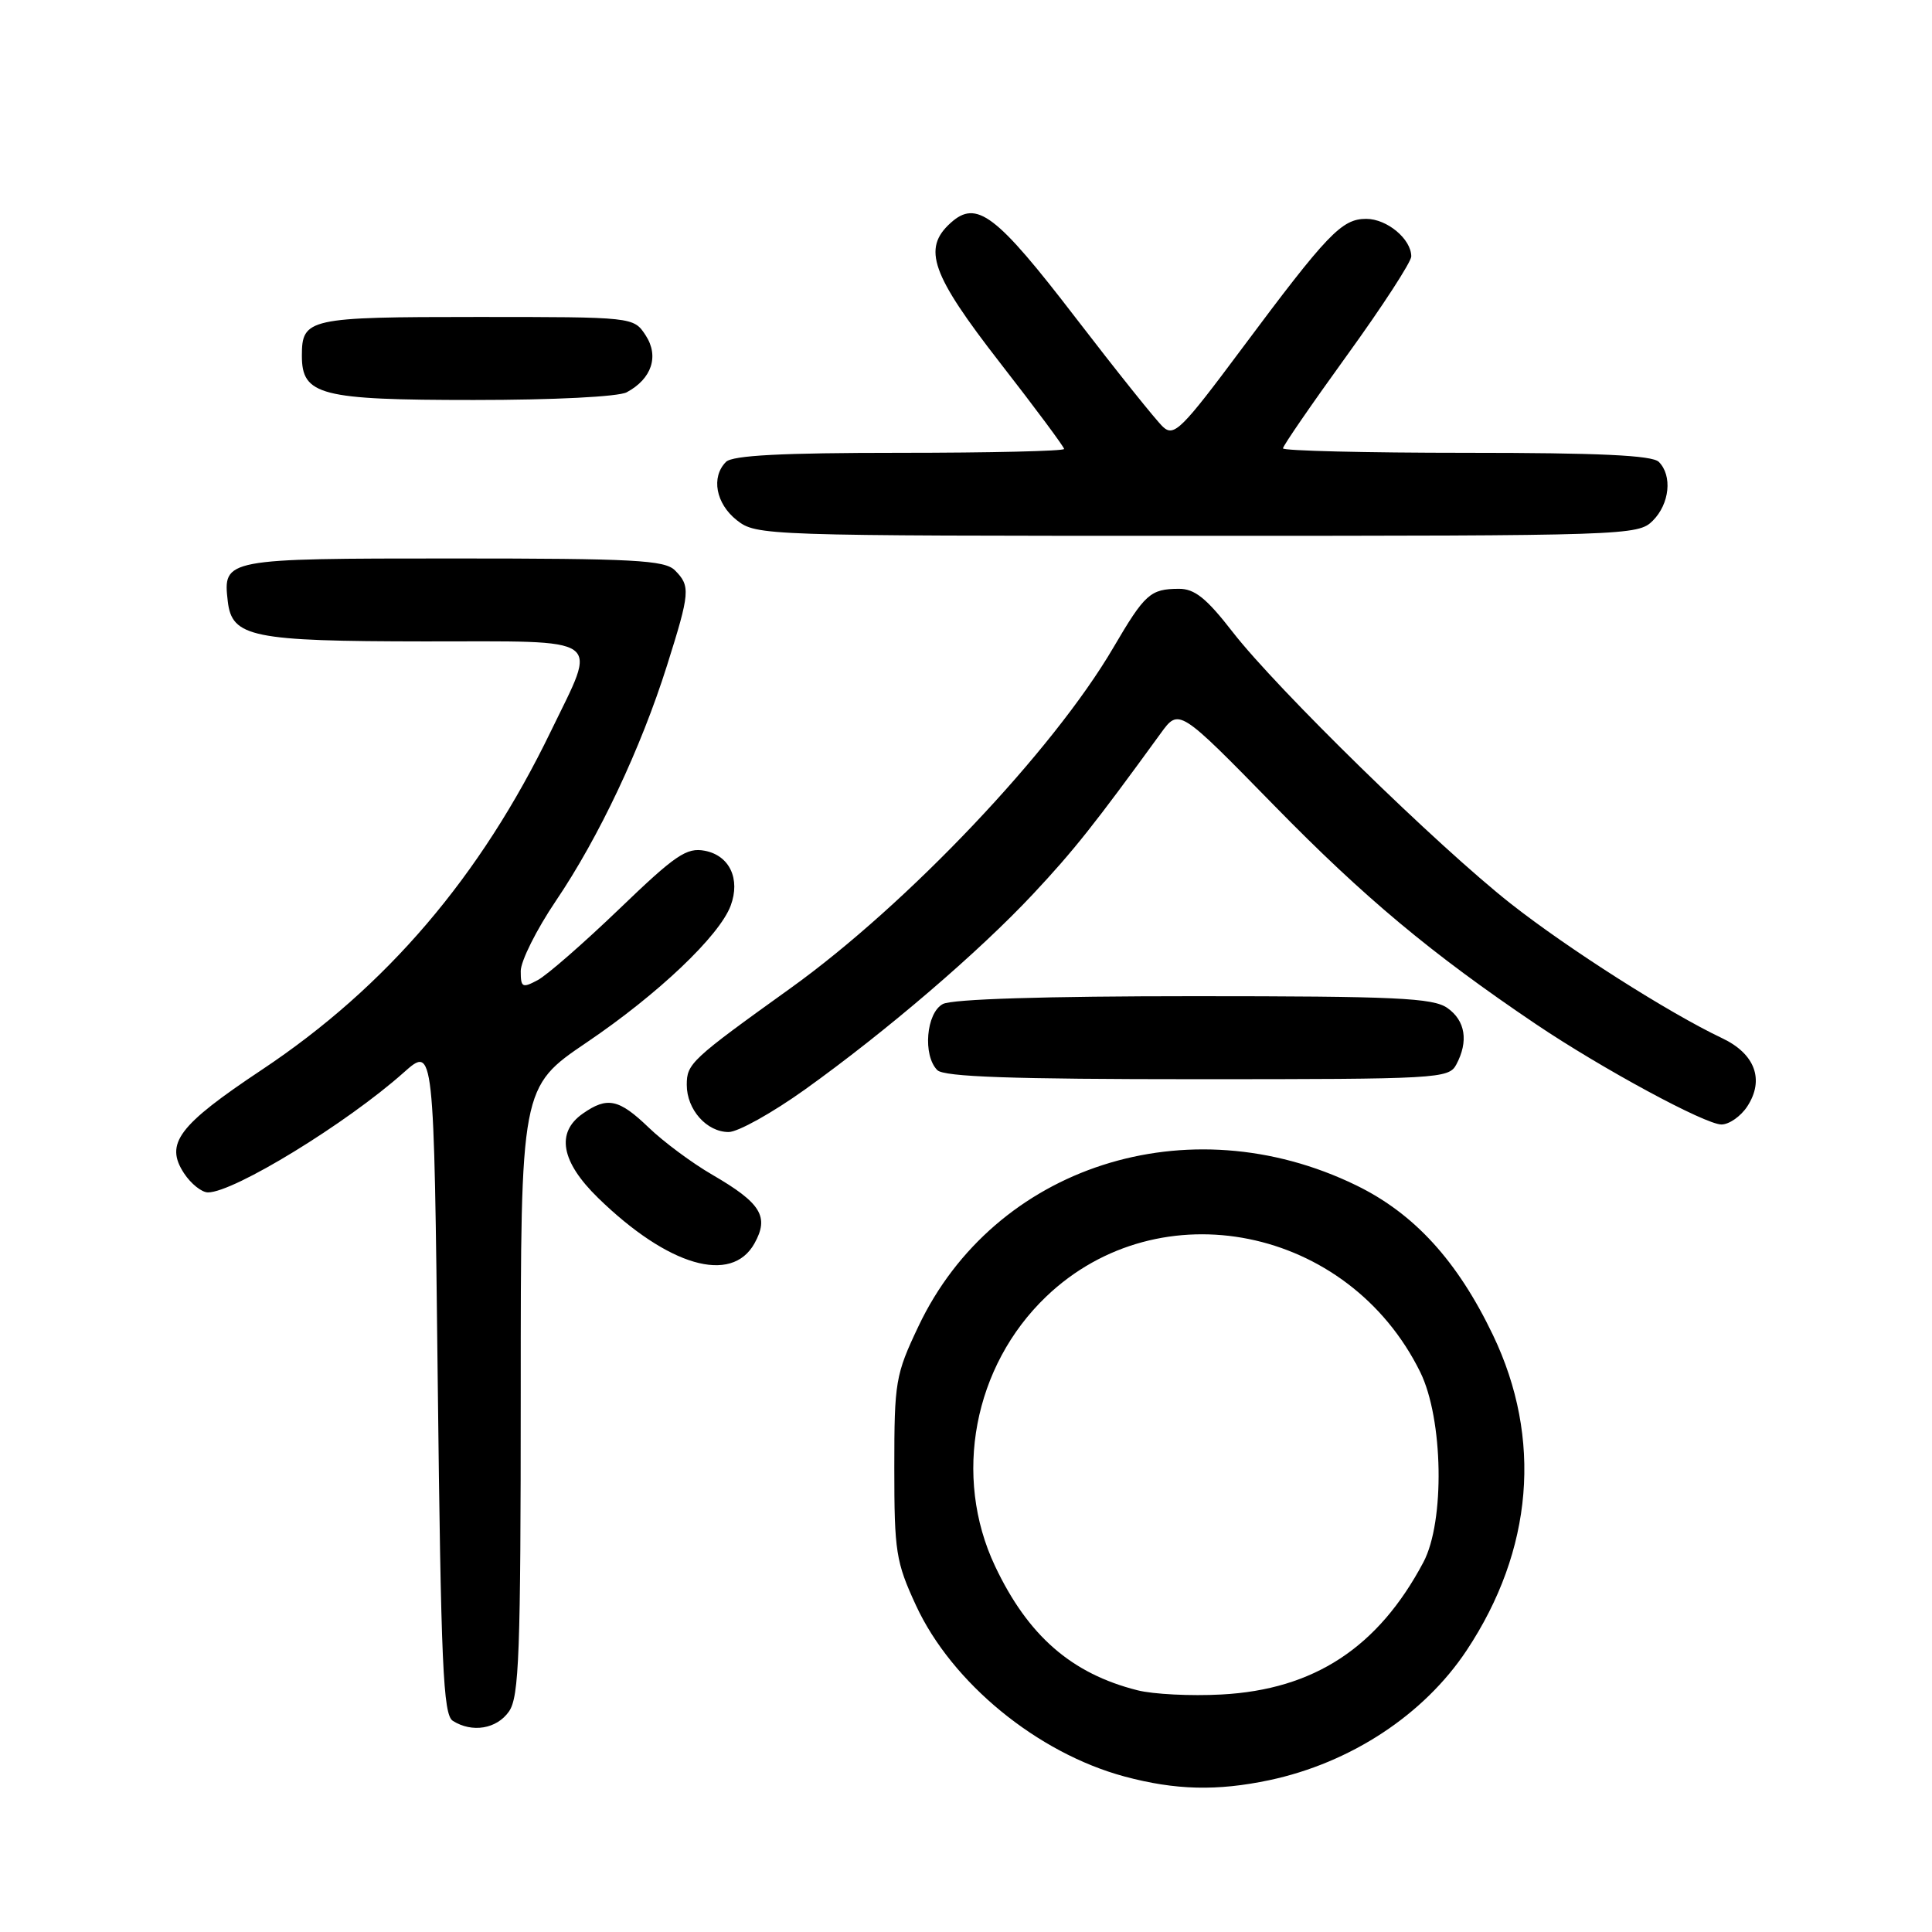 <?xml version="1.0" encoding="UTF-8" standalone="no"?>
<!DOCTYPE svg PUBLIC "-//W3C//DTD SVG 1.1//EN" "http://www.w3.org/Graphics/SVG/1.1/DTD/svg11.dtd" >
<svg xmlns="http://www.w3.org/2000/svg" xmlns:xlink="http://www.w3.org/1999/xlink" version="1.1" viewBox="0 0 256 256">
 <g >
 <path fill="currentColor"
d=" M 168.20 235.88 C 178.98 233.59 188.68 227.21 194.34 218.68 C 203.15 205.40 204.39 190.61 197.83 176.91 C 193.11 167.06 187.40 160.81 179.70 157.06 C 157.43 146.22 131.76 154.50 121.69 175.76 C 118.65 182.17 118.50 183.08 118.50 194.50 C 118.50 205.61 118.71 206.96 121.37 212.72 C 126.11 222.98 137.46 232.29 149.02 235.40 C 155.76 237.21 161.28 237.34 168.20 235.88 Z  M 67.44 226.78 C 68.79 224.86 69.00 219.12 69.00 184.30 C 69.00 144.05 69.00 144.05 77.75 138.12 C 87.21 131.72 95.33 124.00 96.82 120.00 C 98.13 116.46 96.67 113.36 93.39 112.73 C 90.98 112.27 89.50 113.28 82.06 120.44 C 77.35 124.96 72.49 129.21 71.25 129.87 C 69.21 130.96 69.00 130.85 69.00 128.67 C 69.00 127.35 71.09 123.17 73.65 119.38 C 79.36 110.94 84.91 99.18 88.38 88.19 C 91.44 78.49 91.51 77.66 89.43 75.57 C 88.08 74.22 84.00 74.00 60.05 74.00 C 29.73 74.00 29.53 74.04 30.18 79.67 C 30.73 84.43 33.36 84.97 56.25 84.99 C 80.49 85.00 79.19 84.08 73.00 96.88 C 63.67 116.16 51.22 130.75 34.68 141.76 C 23.62 149.12 21.81 151.53 24.38 155.46 C 25.30 156.86 26.73 158.00 27.56 158.00 C 30.99 158.00 45.94 148.85 53.50 142.11 C 57.50 138.55 57.50 138.55 58.00 182.81 C 58.43 220.70 58.72 227.21 60.00 228.02 C 62.56 229.64 65.82 229.10 67.44 226.78 Z  M 99.97 164.76 C 101.95 161.21 100.85 159.42 94.40 155.67 C 91.70 154.11 87.91 151.29 85.96 149.41 C 82.01 145.61 80.47 145.28 77.22 147.56 C 73.63 150.07 74.34 153.94 79.25 158.73 C 88.54 167.78 96.92 170.22 99.97 164.76 Z  M 106.64 144.38 C 117.44 136.65 129.70 126.15 136.91 118.44 C 142.30 112.68 145.02 109.25 153.80 97.17 C 156.22 93.84 156.22 93.84 168.86 106.76 C 180.79 118.96 189.65 126.35 203.51 135.70 C 212.25 141.59 225.95 149.00 228.10 149.00 C 229.12 149.00 230.66 147.92 231.52 146.61 C 233.83 143.08 232.56 139.63 228.18 137.56 C 221.10 134.20 207.78 125.72 200.17 119.73 C 190.50 112.11 169.22 91.32 163.34 83.75 C 159.86 79.26 158.29 78.00 156.19 78.02 C 152.42 78.04 151.70 78.69 147.52 85.82 C 139.53 99.47 120.24 119.82 104.75 130.94 C 91.56 140.41 91.00 140.93 91.00 143.75 C 91.00 147.03 93.64 150.00 96.55 150.00 C 97.78 150.00 102.32 147.47 106.64 144.38 Z  M 192.96 141.07 C 194.61 137.99 194.18 135.24 191.78 133.56 C 189.88 132.23 184.96 132.00 158.21 132.00 C 138.52 132.00 126.15 132.38 124.93 133.04 C 122.72 134.22 122.25 139.85 124.20 141.80 C 125.09 142.69 134.13 143.00 158.66 143.00 C 190.53 143.00 191.97 142.92 192.96 141.07 Z  M 219.00 69.00 C 221.24 66.76 221.62 63.02 219.80 61.20 C 218.93 60.33 211.87 60.00 194.30 60.00 C 180.93 60.00 170.00 59.73 170.00 59.41 C 170.00 59.08 173.83 53.52 178.50 47.06 C 183.18 40.59 187.00 34.70 187.00 33.98 C 187.00 31.68 183.79 29.00 181.03 29.00 C 177.78 29.00 175.92 30.95 164.49 46.28 C 156.58 56.90 155.56 57.91 154.11 56.57 C 153.22 55.75 148.00 49.23 142.50 42.07 C 131.98 28.37 129.40 26.42 125.96 29.54 C 122.19 32.94 123.40 36.35 132.50 48.06 C 137.18 54.07 141.00 59.22 141.00 59.49 C 141.00 59.77 131.19 60.00 119.20 60.00 C 103.58 60.00 97.06 60.34 96.20 61.20 C 94.19 63.21 94.85 66.74 97.63 68.93 C 100.23 70.97 101.10 71.00 158.63 71.00 C 215.67 71.00 217.05 70.95 219.00 69.00 Z  M 83.04 51.98 C 86.36 50.20 87.36 47.20 85.55 44.43 C 83.95 42.00 83.95 42.00 63.18 42.00 C 40.84 42.00 40.00 42.19 40.00 47.14 C 40.00 52.37 42.44 53.00 62.79 53.00 C 73.38 53.00 81.94 52.57 83.04 51.98 Z  M 150.72 223.97 C 141.98 221.77 136.21 216.74 131.85 207.52 C 126.23 195.63 129.00 181.01 138.63 171.80 C 153.65 157.44 178.67 162.49 188.19 181.81 C 191.24 188.01 191.47 201.60 188.61 207.00 C 182.61 218.31 174.11 223.88 161.85 224.53 C 157.81 224.75 152.80 224.50 150.72 223.97 Z "/>
</g>
</svg>